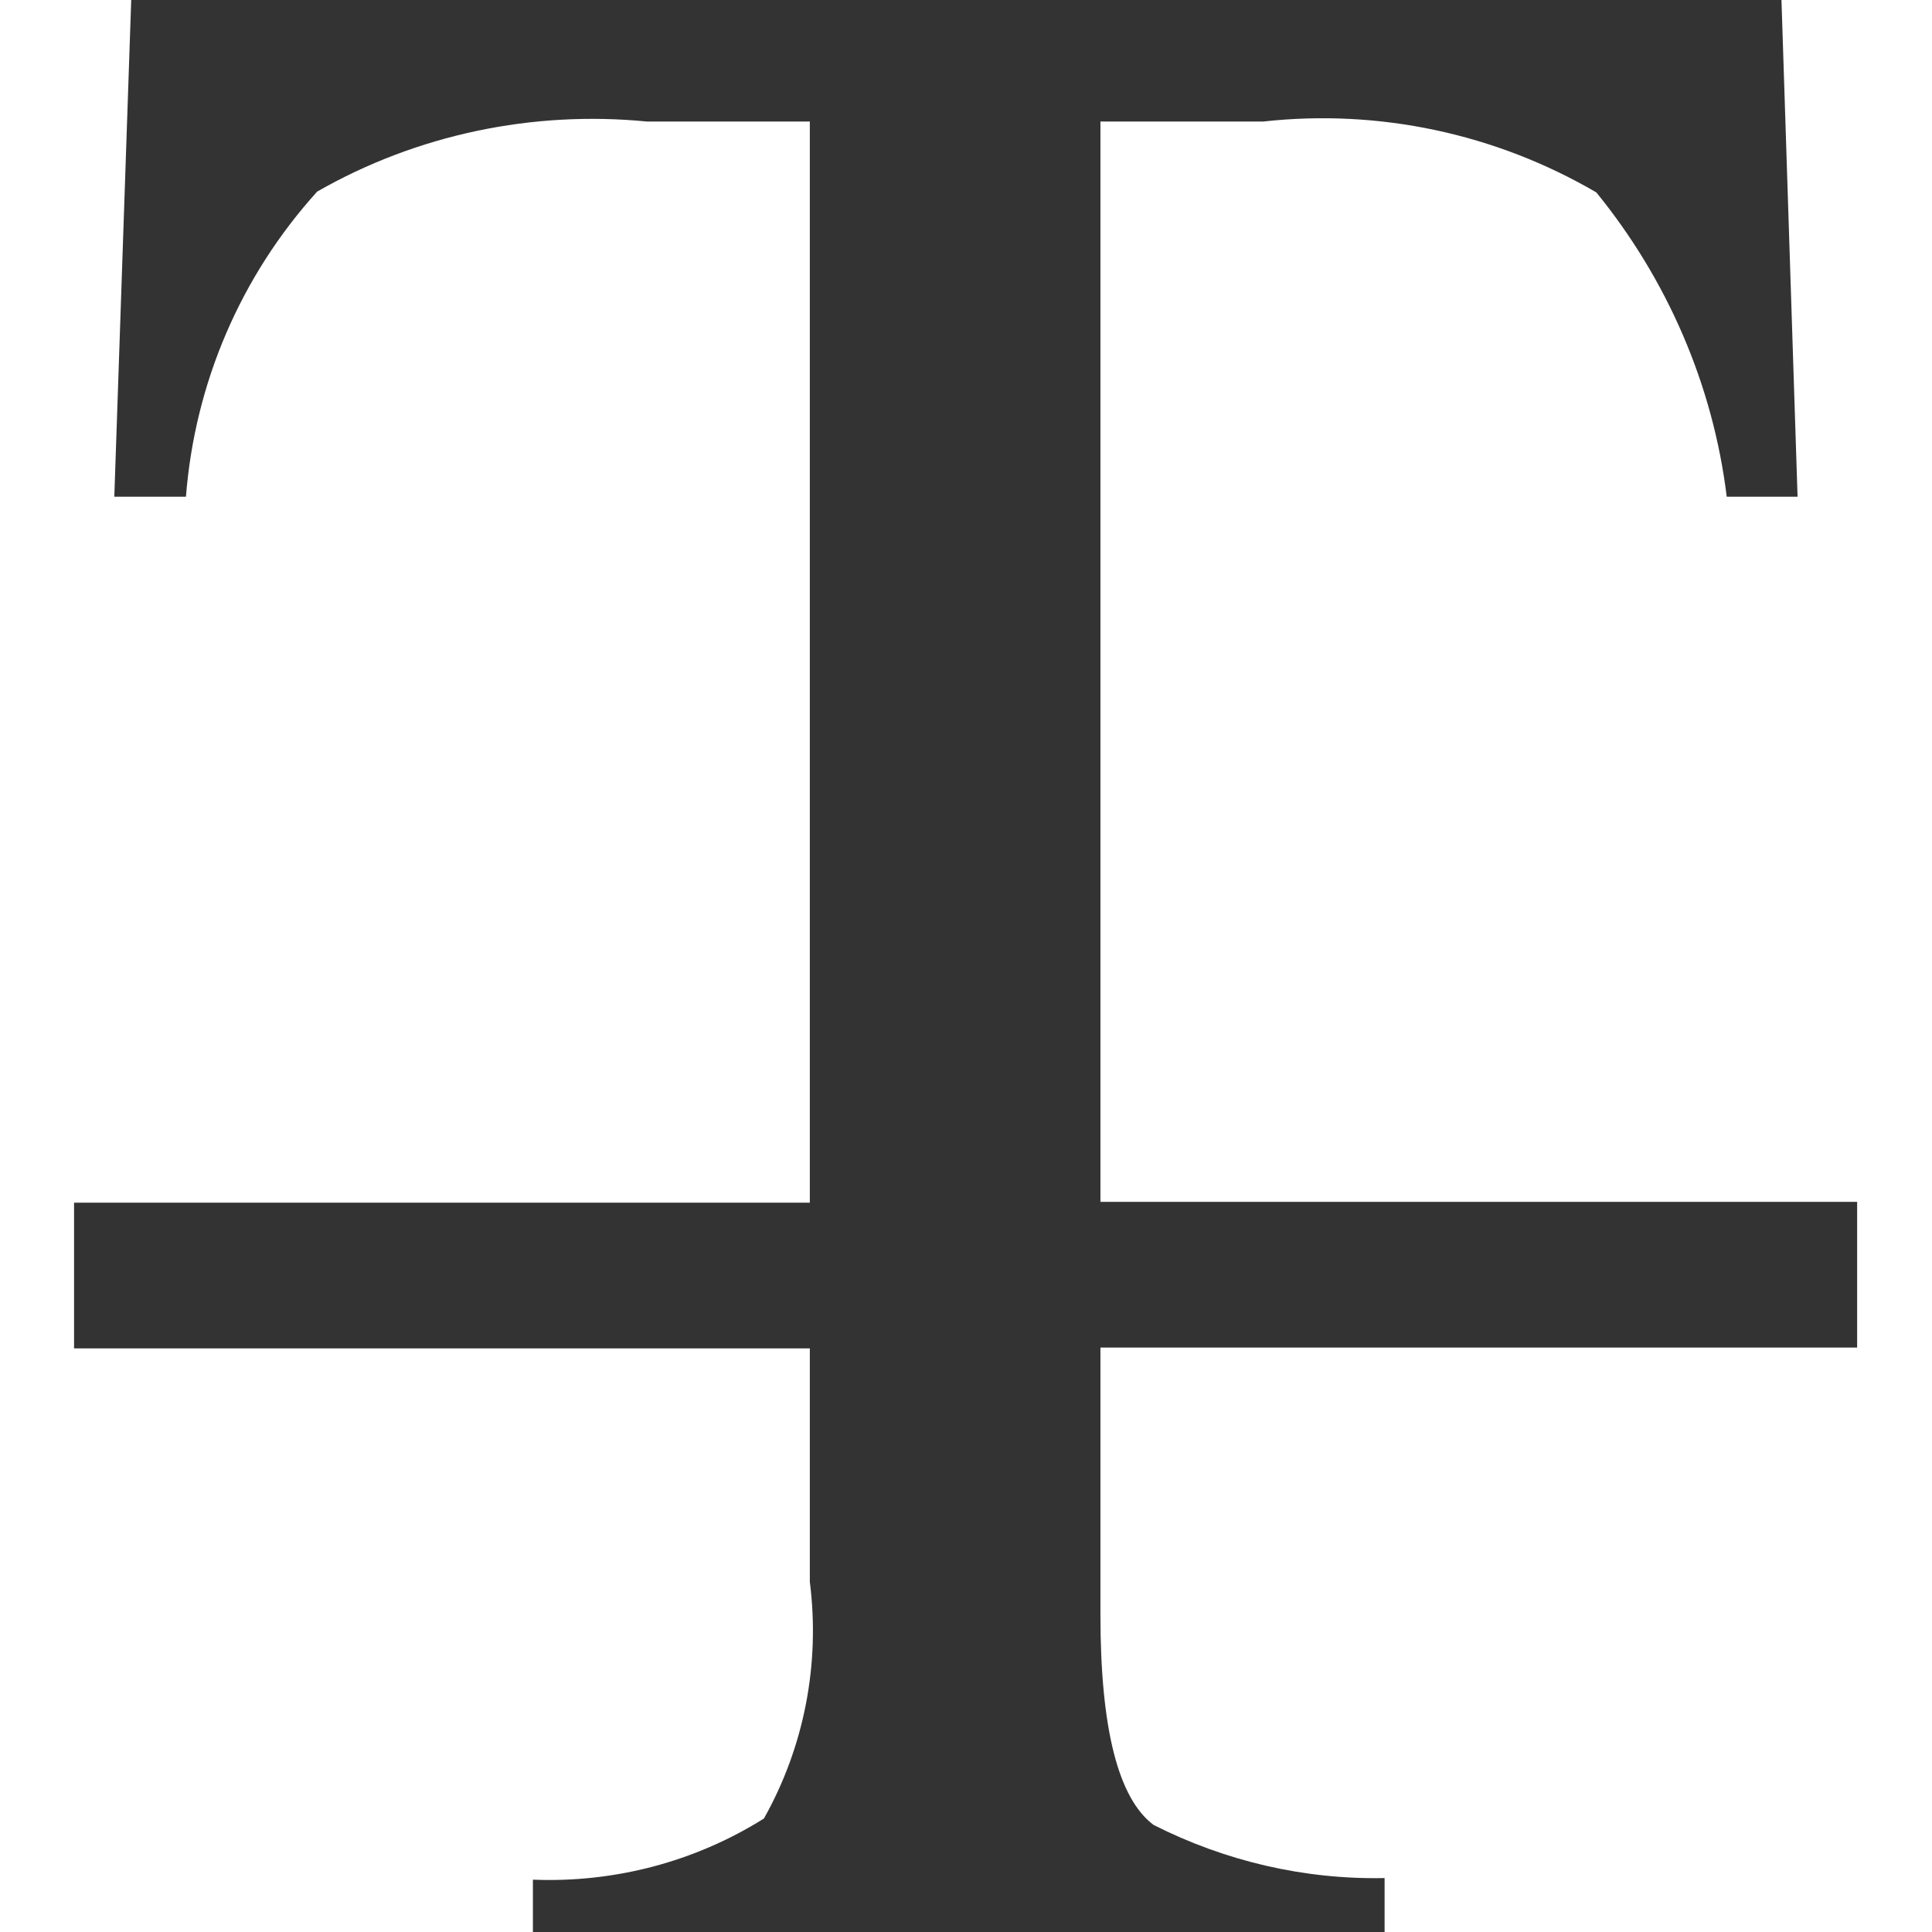 <?xml version="1.0" encoding="utf-8"?>
<!-- Generator: Adobe Illustrator 25.4.1, SVG Export Plug-In . SVG Version: 6.00 Build 0)  -->
<svg version="1.1" id="Layer_1" xmlns="http://www.w3.org/2000/svg" xmlns:xlink="http://www.w3.org/1999/xlink" x="0px" y="0px"
	 viewBox="0 0 24 24" style="enable-background:new 0 0 24 24;" xml:space="preserve">
<style type="text/css">
	.st0{fill:#333333;}
</style>
<path id="hide-text" class="st0" d="M6.62,24v-0.65c1.01,0.04,2.01-0.22,2.87-0.76c0.5-0.89,0.7-1.92,0.57-2.94v-2.9H0.92v-1.81
	h9.14V1.51H8.04c-1.42-0.14-2.86,0.16-4.1,0.87C2.99,3.43,2.42,4.76,2.31,6.17H1.42L1.63,0h20.5l0.2,6.17h-0.88
	c-0.17-1.39-0.74-2.7-1.62-3.78c-1.25-0.73-2.7-1.04-4.14-0.88h-2.02v13.42h9.4v1.81h-9.4v3.32c0,1.41,0.22,2.28,0.66,2.61
	c0.89,0.45,1.87,0.68,2.87,0.66V24H6.62z"/>
</svg>

